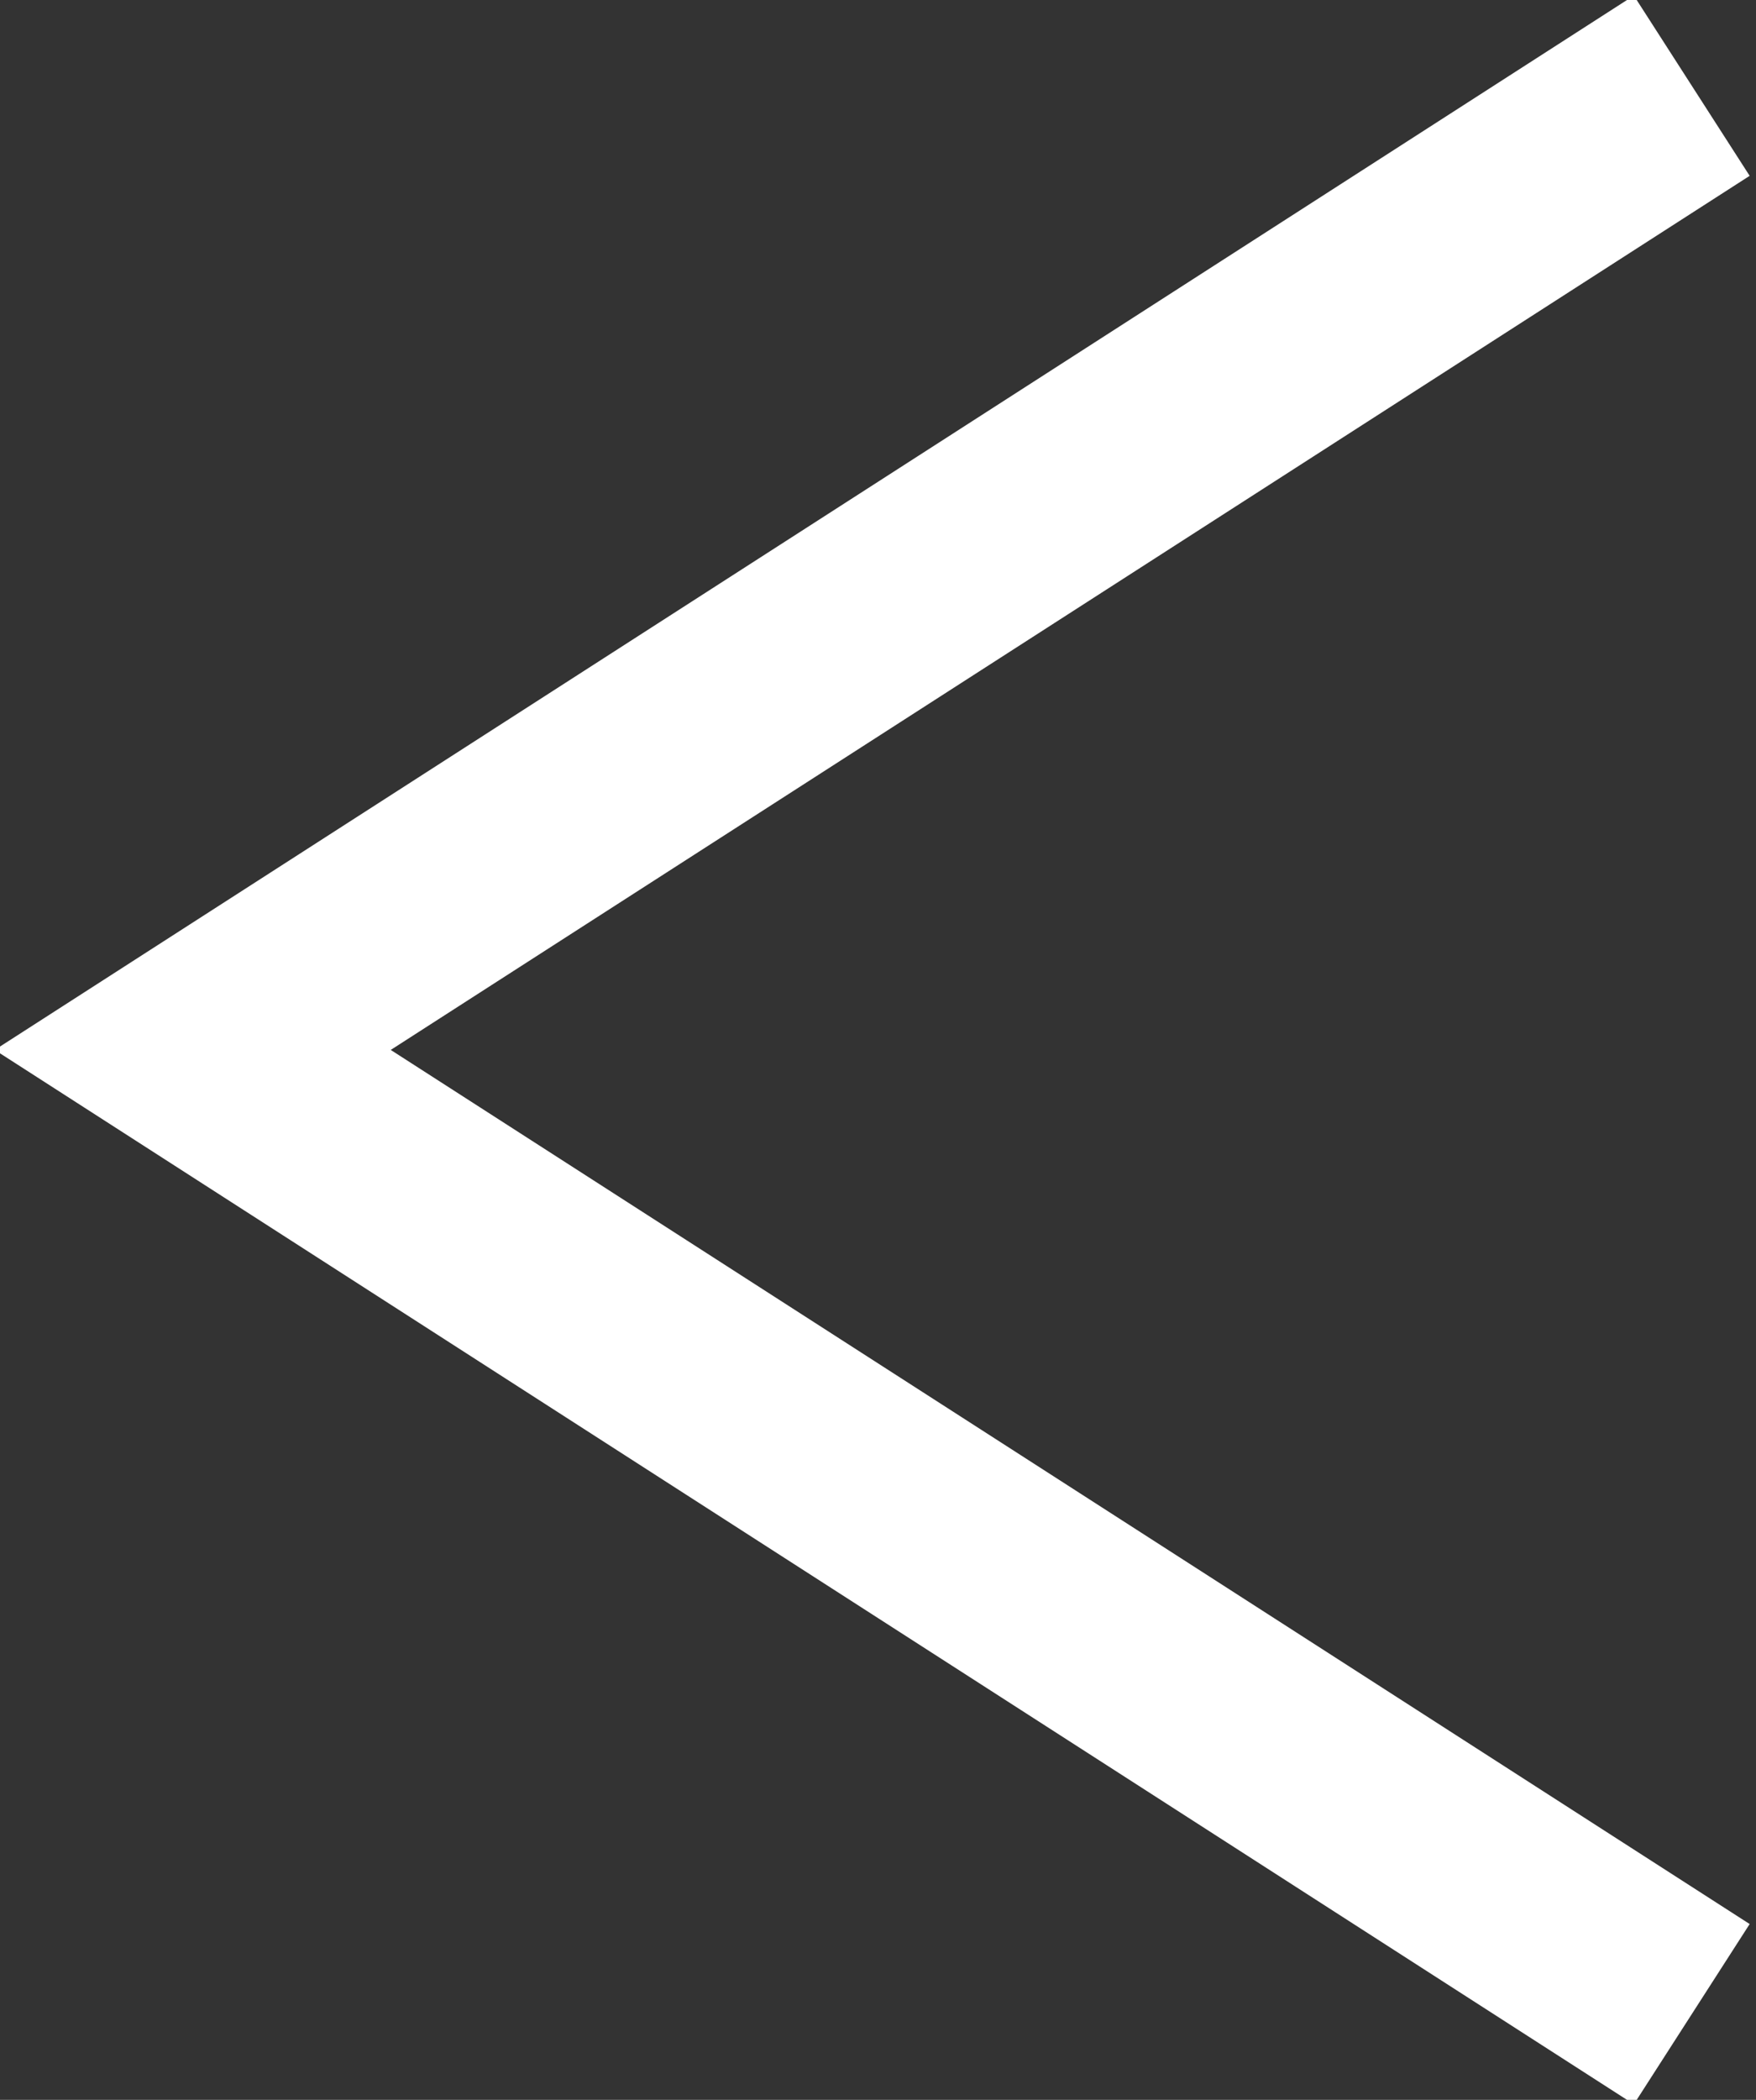 <?xml version="1.0" encoding="utf-8"?>
<!-- Generator: Adobe Illustrator 21.1.0, SVG Export Plug-In . SVG Version: 6.00 Build 0)  -->
<svg version="1.1" id="Calque_1" xmlns="http://www.w3.org/2000/svg" xmlns:xlink="http://www.w3.org/1999/xlink" x="0px" y="0px"
	 viewBox="0 0 8.2 9.8" style="enable-background:new 0 0 8.2 9.8;" xml:space="preserve">
<rect x="0" y="0" width="8.2" height="9.8" fill="#333333" stroke="none"/>
<style type="text/css">
	.st0{fill:none;stroke:#FFFFFF;stroke-miterlimit:10;}
</style>
<polyline class="st0" points="7.9,0.4 0.9,4.9 7.9,9.4 "/>
</svg>
